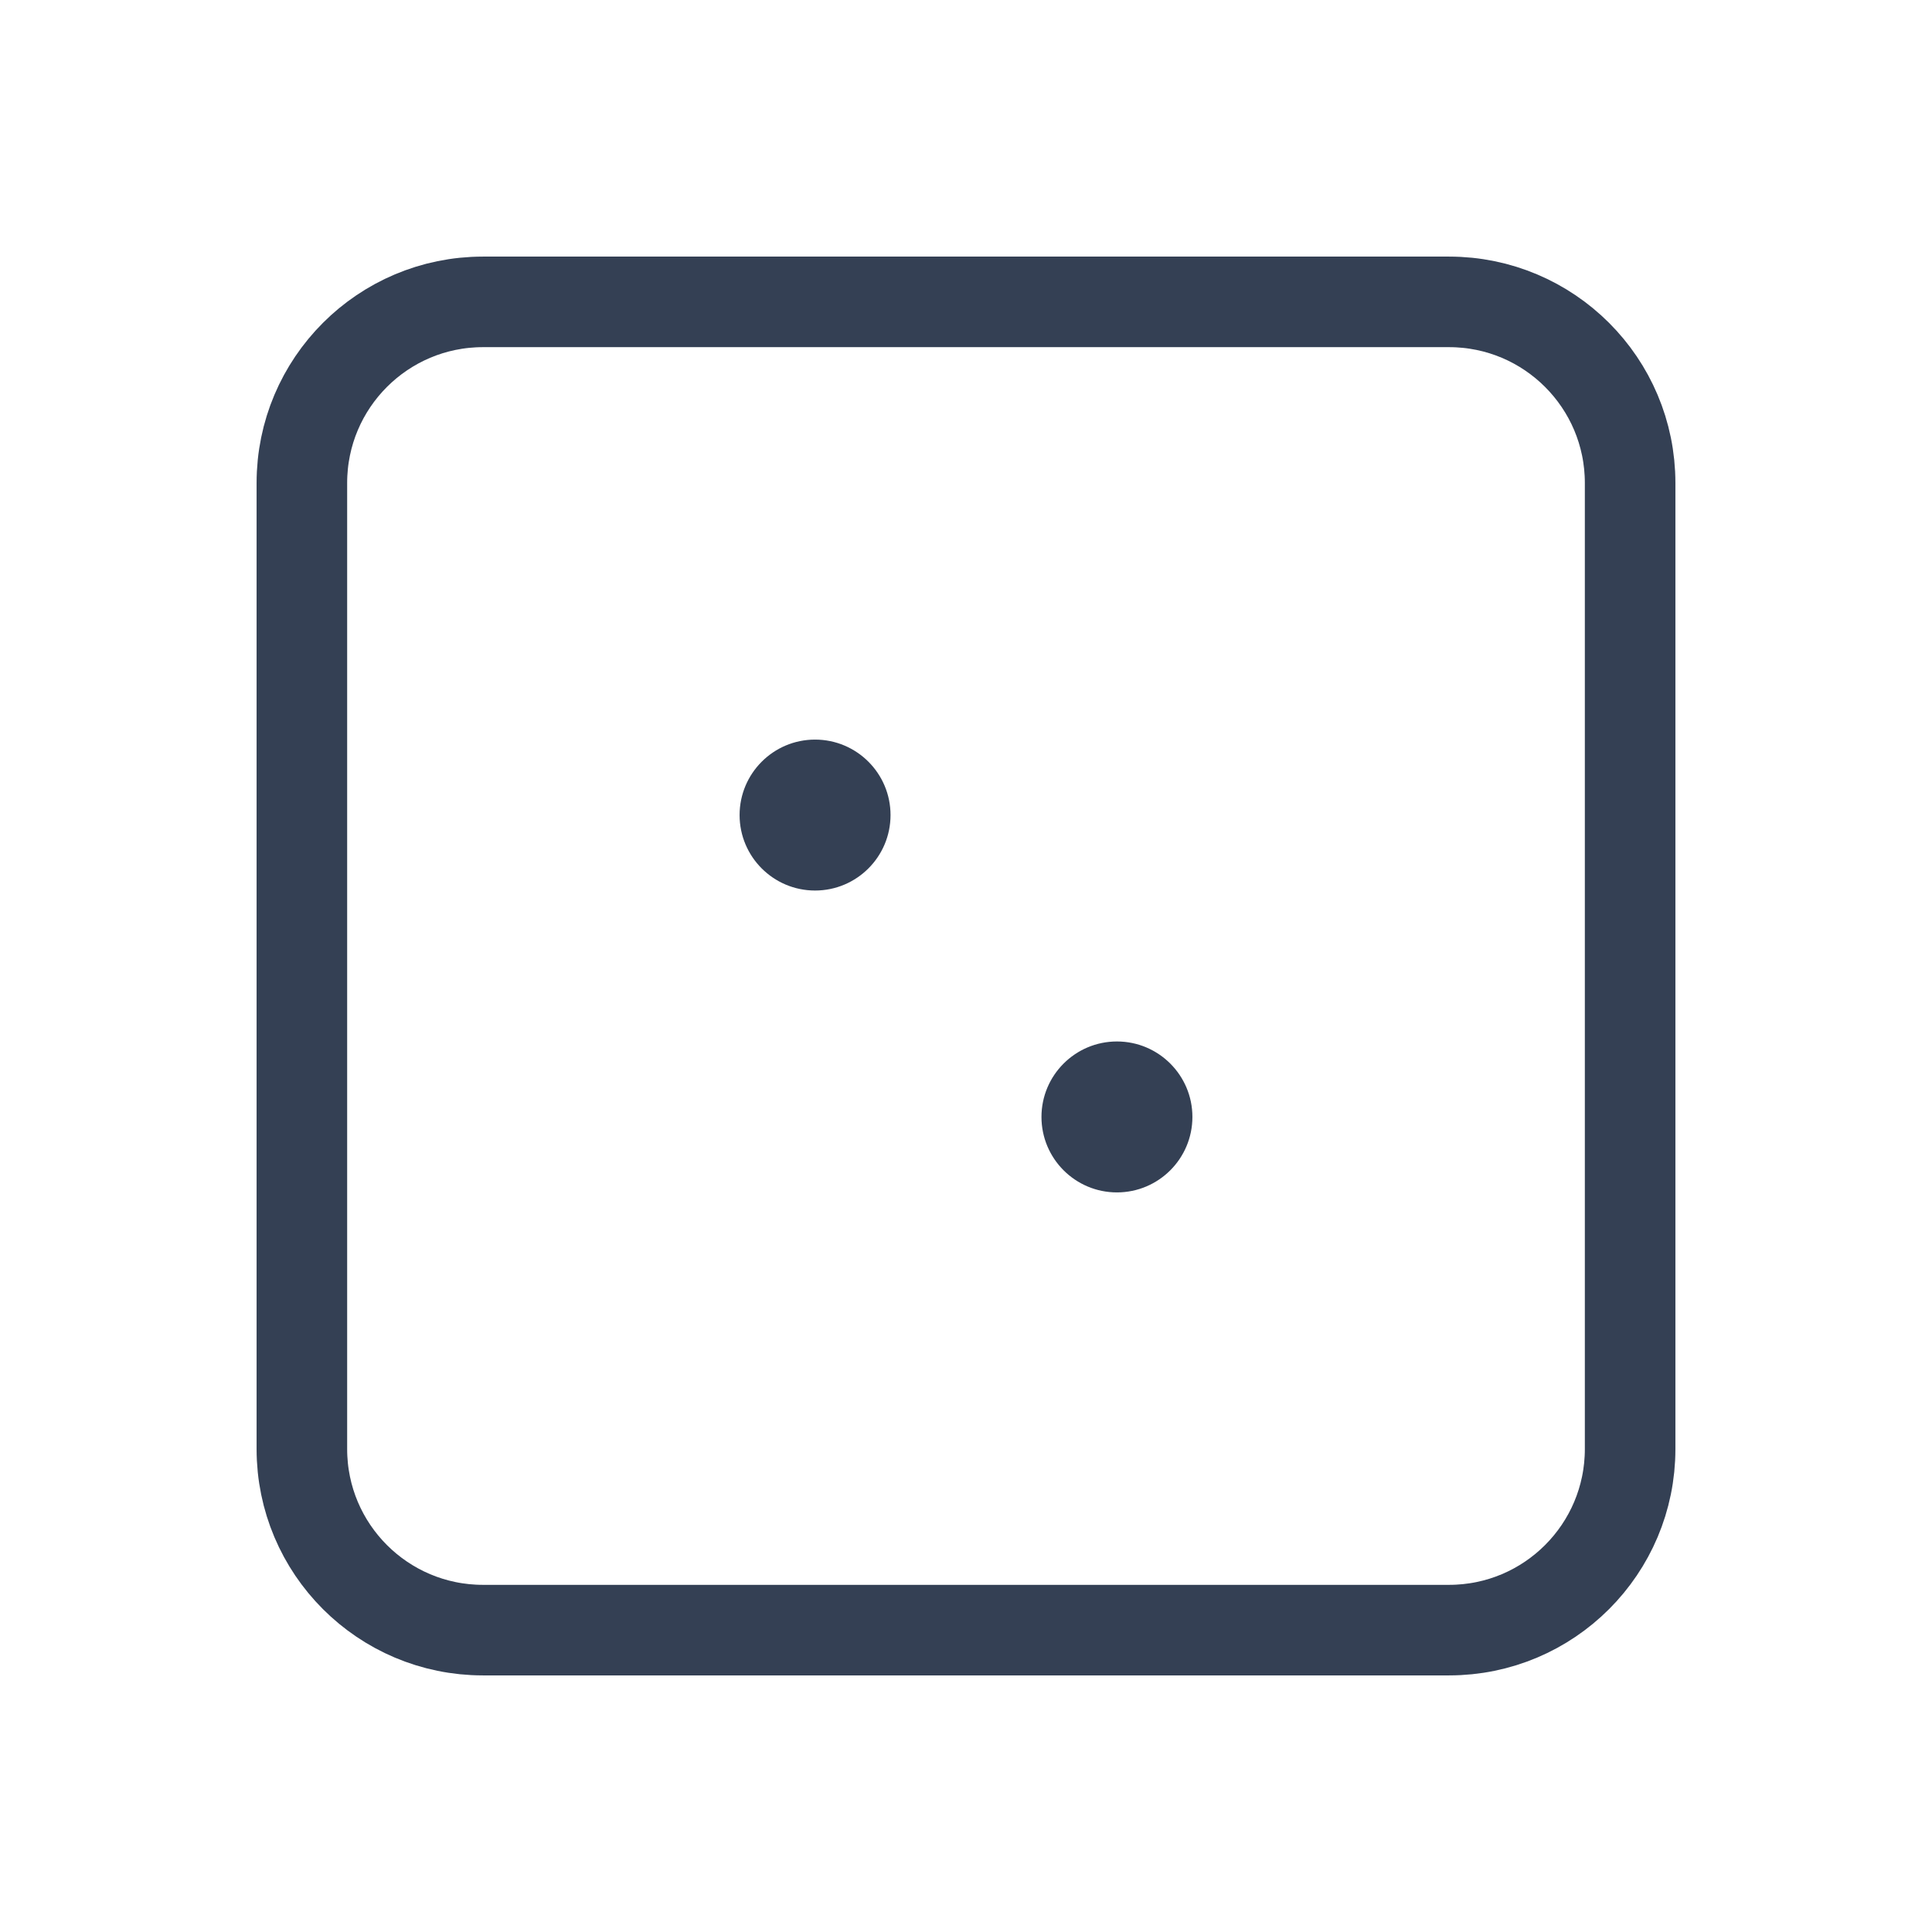 <svg width="32" height="32" viewBox="0 0 32 32" fill="none" xmlns="http://www.w3.org/2000/svg">
<path d="M24 5H8C6.343 5 5 6.343 5 8V24C5 25.657 6.343 27 8 27H24C25.657 27 27 25.657 27 24V8C27 6.343 25.657 5 24 5Z" stroke="#344054" stroke-width="1.5" stroke-linecap="round" stroke-linejoin="round"/>
<path d="M13.5 14.75C14.19 14.75 14.75 14.19 14.75 13.5C14.75 12.81 14.19 12.25 13.5 12.25C12.81 12.25 12.25 12.81 12.25 13.5C12.25 14.19 12.81 14.75 13.5 14.75Z" fill="#344054"/>
<path d="M18.5 19.75C19.19 19.75 19.75 19.19 19.75 18.5C19.75 17.81 19.19 17.25 18.5 17.25C17.81 17.25 17.25 17.81 17.25 18.5C17.25 19.19 17.81 19.75 18.5 19.75Z" fill="#344054"/>
</svg>
